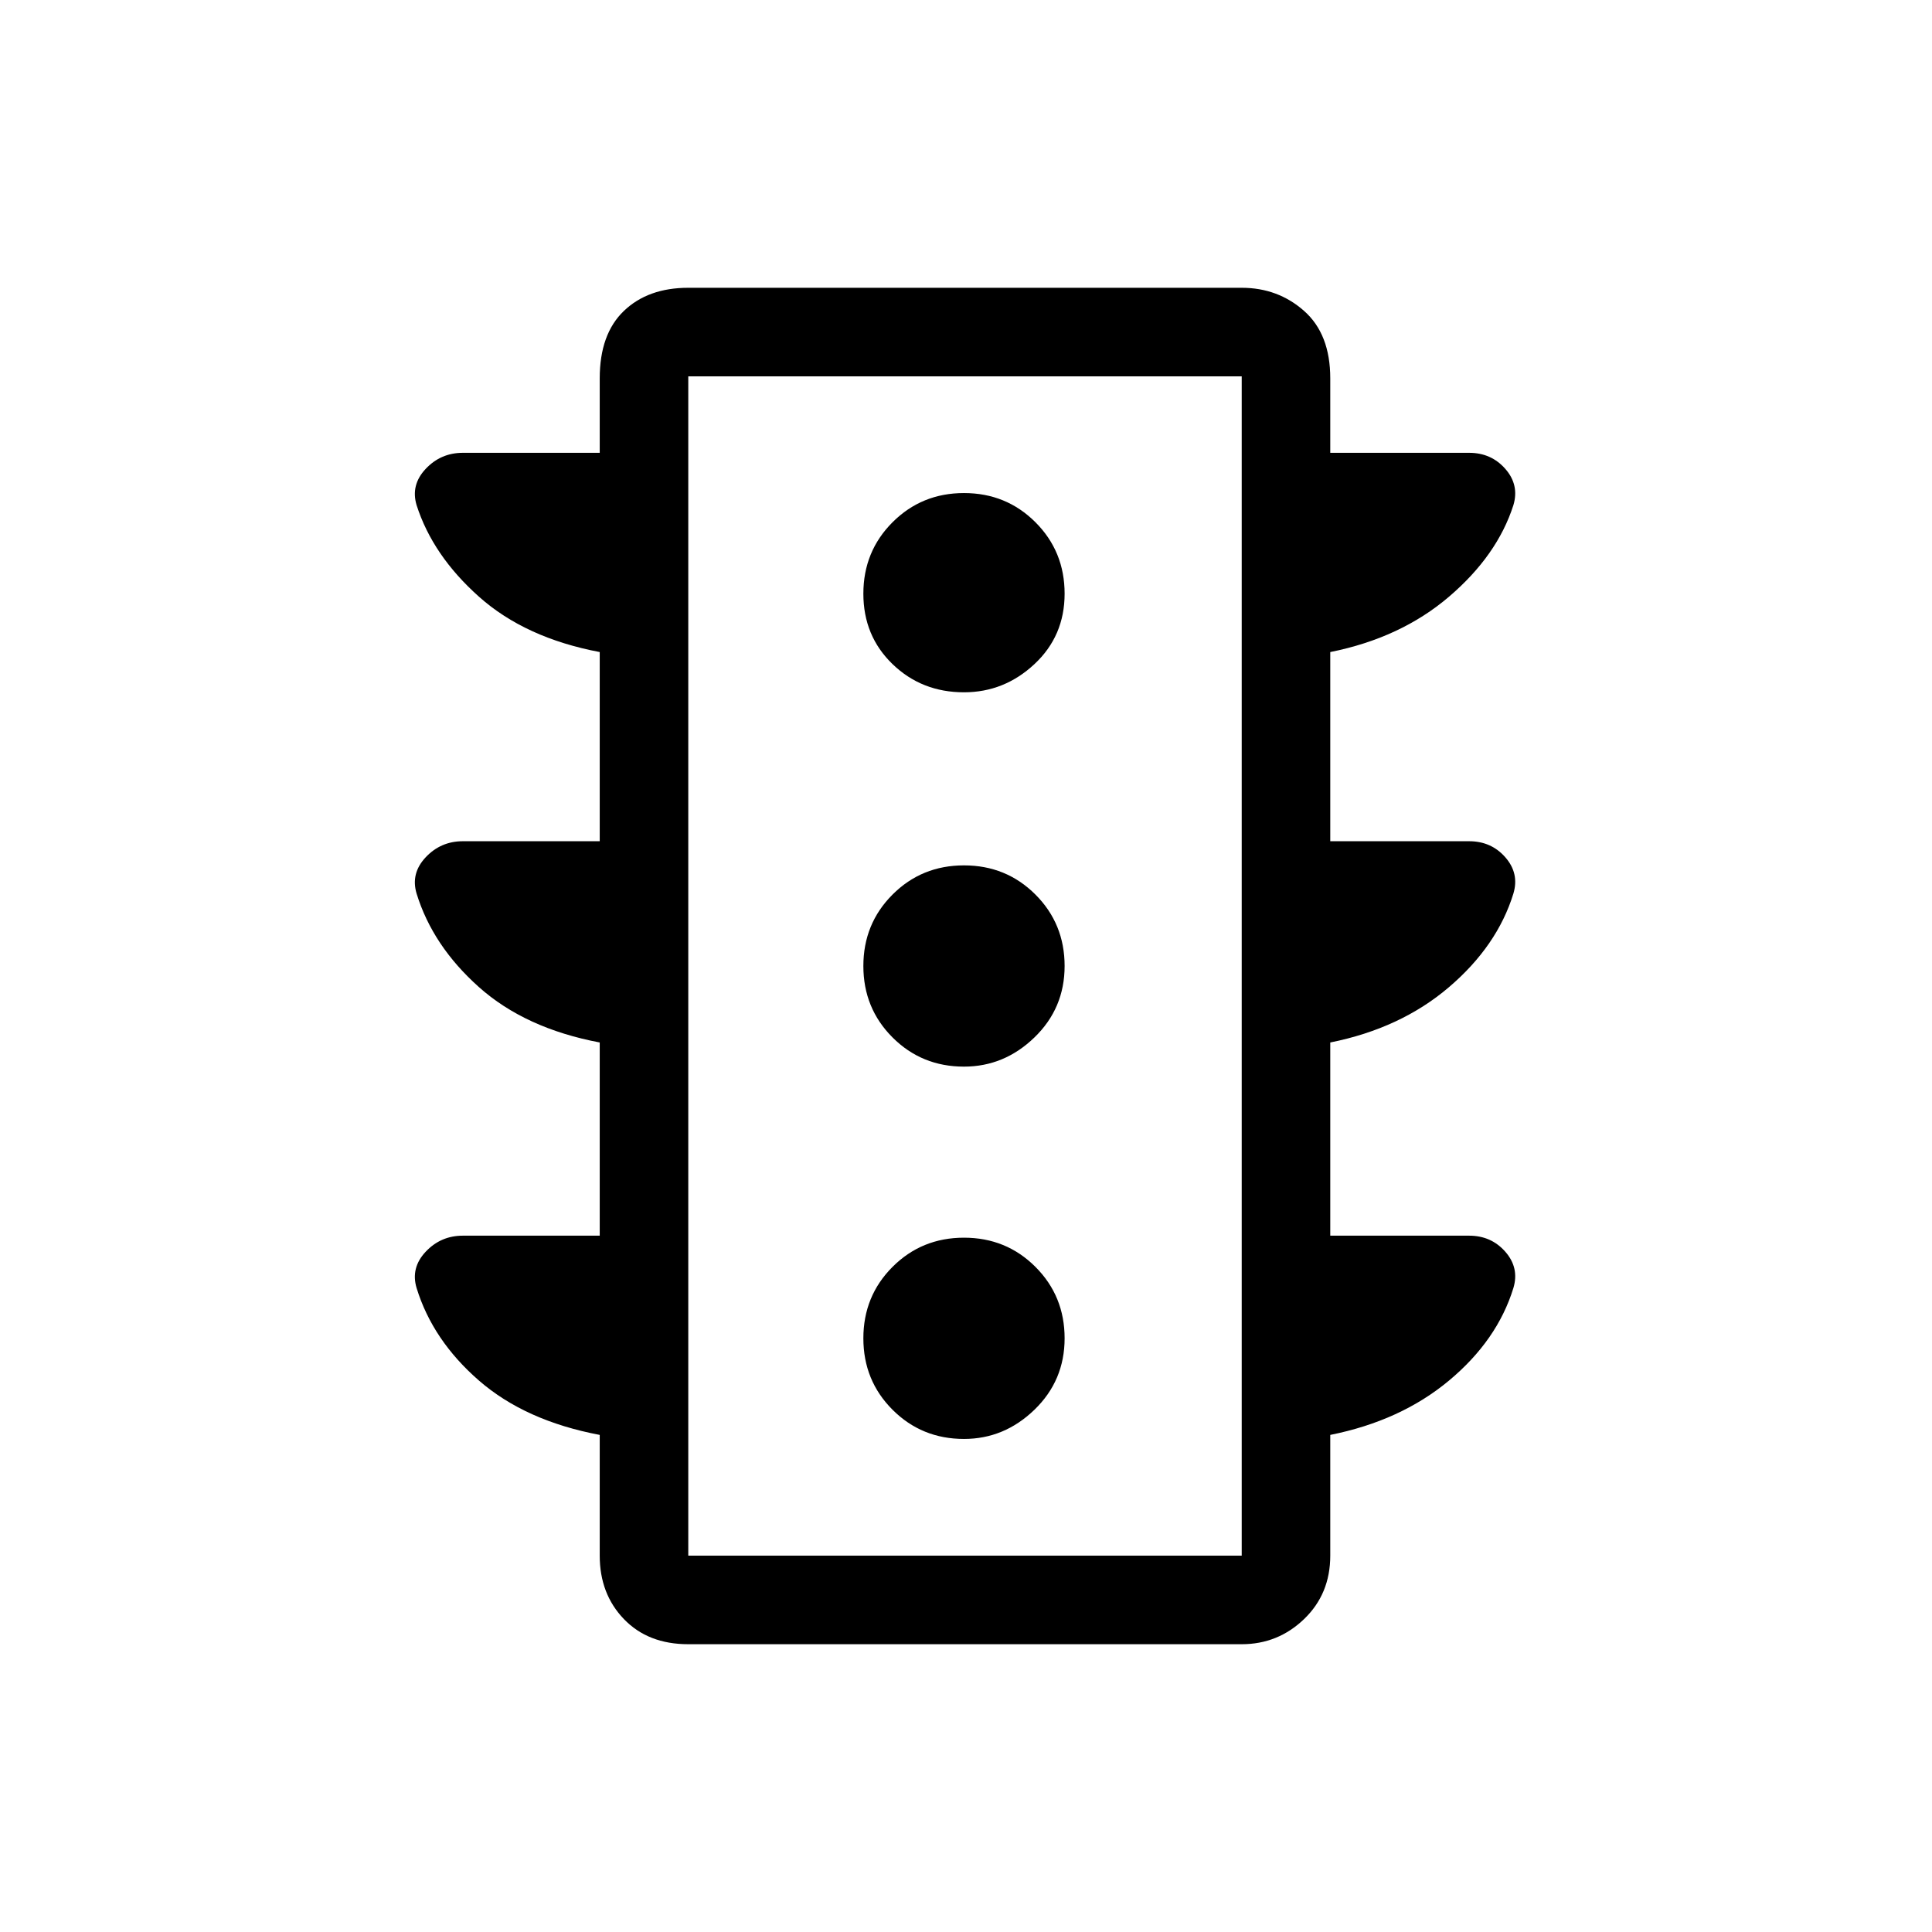 <svg xmlns="http://www.w3.org/2000/svg" height="48" width="48"><path d="M23.95 35.75Q24.95 35.75 25.7 35.025Q26.45 34.3 26.45 33.25Q26.45 32.2 25.725 31.475Q25 30.75 23.95 30.75Q22.9 30.75 22.175 31.475Q21.45 32.2 21.45 33.25Q21.45 34.3 22.175 35.025Q22.9 35.75 23.95 35.75ZM23.95 26.5Q24.95 26.5 25.7 25.775Q26.45 25.05 26.45 24Q26.45 22.95 25.725 22.225Q25 21.5 23.95 21.5Q22.9 21.5 22.175 22.225Q21.45 22.95 21.45 24Q21.45 25.05 22.175 25.775Q22.9 26.5 23.95 26.5ZM23.95 17.2Q24.95 17.2 25.7 16.5Q26.45 15.8 26.45 14.75Q26.45 13.7 25.725 12.975Q25 12.25 23.95 12.25Q22.9 12.25 22.175 12.975Q21.45 13.7 21.45 14.75Q21.45 15.8 22.175 16.5Q22.9 17.2 23.95 17.2ZM17.1 40.85Q16.1 40.85 15.5 40.225Q14.9 39.6 14.9 38.65V35.65Q13.05 35.3 11.9 34.3Q10.75 33.3 10.35 32Q10.2 31.5 10.575 31.1Q10.95 30.7 11.5 30.7H14.9V25.9Q13.05 25.55 11.9 24.525Q10.75 23.5 10.35 22.2Q10.2 21.7 10.575 21.3Q10.95 20.9 11.5 20.9H14.9V16.2Q13.05 15.85 11.9 14.825Q10.75 13.8 10.35 12.55Q10.2 12.05 10.575 11.65Q10.95 11.25 11.5 11.25H14.9V9.4Q14.9 8.3 15.5 7.725Q16.1 7.15 17.1 7.15H30.85Q31.75 7.15 32.4 7.725Q33.05 8.3 33.05 9.4V11.25H36.5Q37.05 11.25 37.4 11.65Q37.75 12.05 37.6 12.55Q37.2 13.8 36 14.825Q34.8 15.85 33.05 16.2V20.9H36.5Q37.05 20.9 37.4 21.3Q37.75 21.7 37.6 22.2Q37.2 23.5 36 24.525Q34.8 25.55 33.05 25.9V30.7H36.5Q37.05 30.7 37.4 31.1Q37.75 31.5 37.6 32Q37.2 33.3 36 34.3Q34.8 35.3 33.05 35.65V38.65Q33.05 39.6 32.4 40.225Q31.75 40.85 30.85 40.85ZM17.1 38.65H30.85V9.35H17.1ZM17.1 38.65V9.35V38.65Z"/></svg>